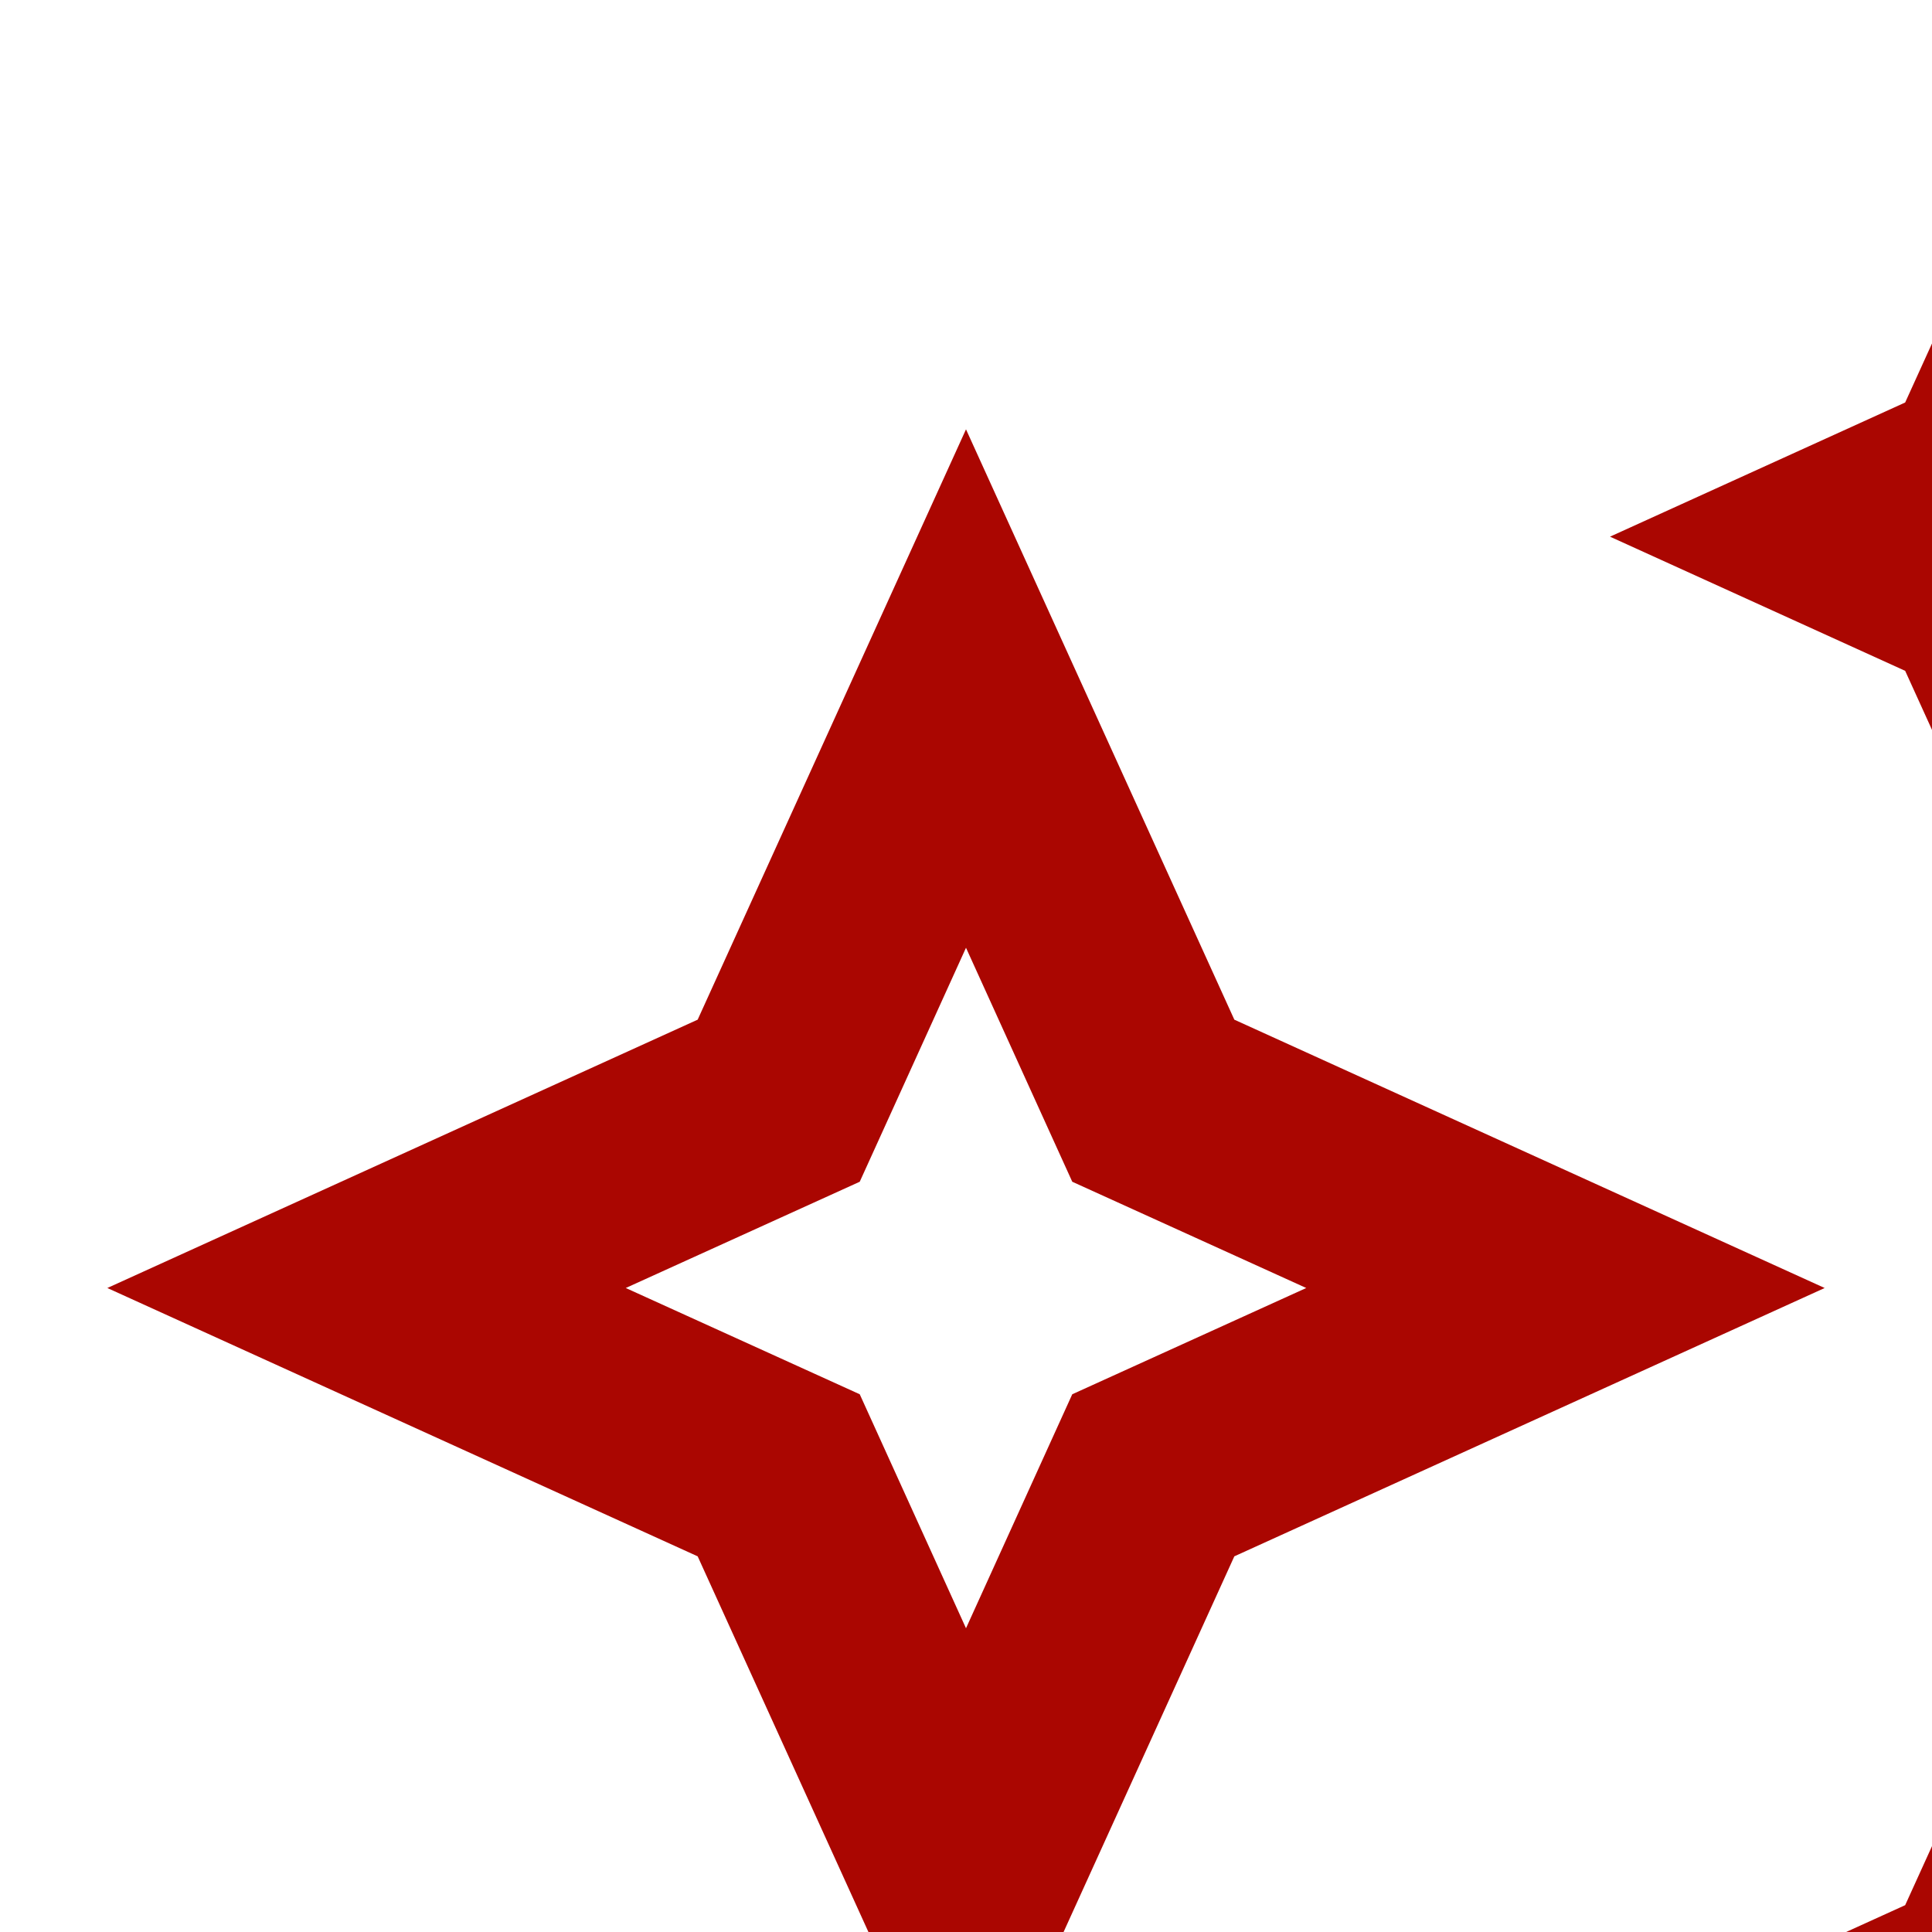 <?xml version="1.0" encoding="UTF-8" standalone="no"?>
<!DOCTYPE svg PUBLIC "-//W3C//DTD SVG 1.1//EN" "http://www.w3.org/Graphics/SVG/1.1/DTD/svg11.dtd">
<svg width="100%" height="100%" viewBox="0 0 18 18" version="1.1" xmlns="http://www.w3.org/2000/svg" xmlns:xlink="http://www.w3.org/1999/xlink" xml:space="preserve" xmlns:serif="http://www.serif.com/" style="fill-rule:evenodd;clip-rule:evenodd;stroke-linejoin:round;stroke-miterlimit:2;">
    <g>
        <rect x="0" y="0" width="18" height="18" style="fill:none;"/>
    </g>
    <g>
        <g>
            <path d="M19,9L20.25,6.25L23,5L20.25,3.75L19,1L17.75,3.75L15,5L17.75,6.25L19,9Z" style="fill:rgb(170,6,1);fill-rule:nonzero;"/>
            <path d="M19,15L17.75,17.75L15,19L17.75,20.25L19,23L20.25,20.25L23,19L20.25,17.75L19,15Z" style="fill:rgb(170,6,1);fill-rule:nonzero;"/>
            <path d="M11.5,9.5L9,4L6.5,9.5L1,12L6.5,14.5L9,20L11.5,14.5L17,12L11.5,9.5ZM9.99,12.99L9,15.17L8.01,12.99L5.83,12L8.01,11.01L9,8.83L9.99,11.01L12.17,12L9.99,12.99Z" style="fill:rgb(170,6,1);fill-rule:nonzero;"/>
        </g>
    </g>
</svg>

